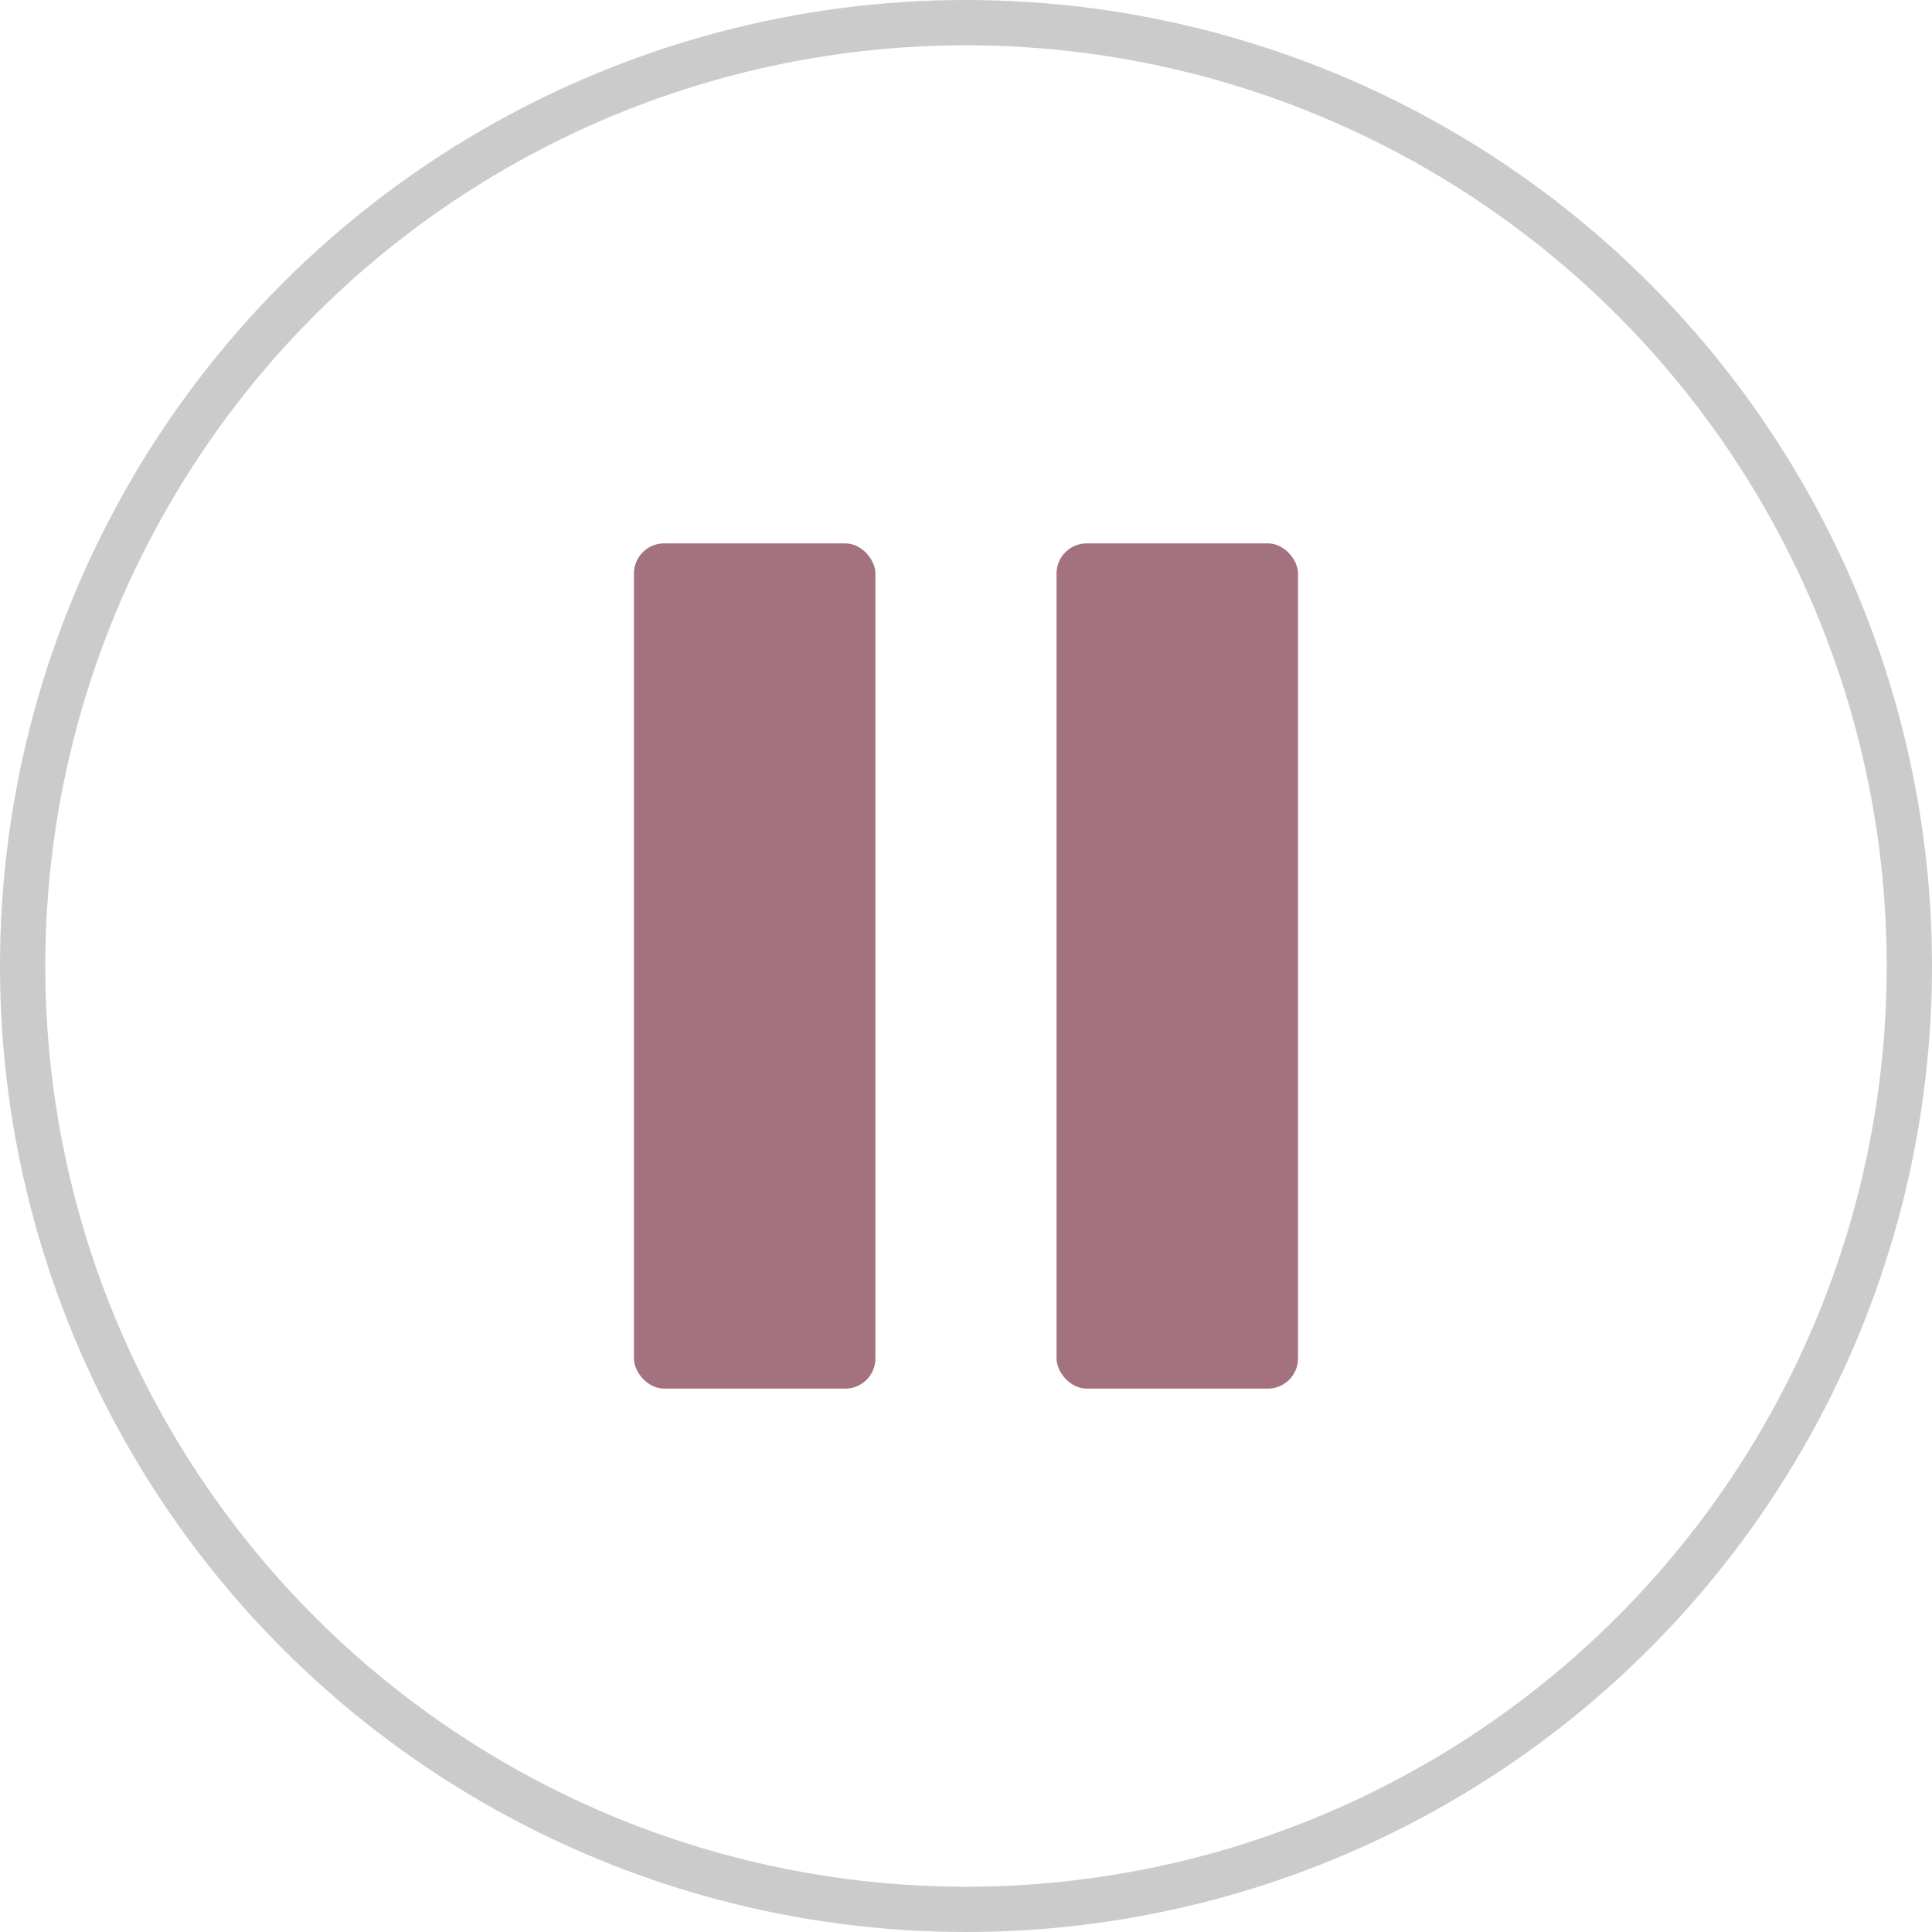 <svg xmlns="http://www.w3.org/2000/svg" width="64" height="64" viewBox="0 0 64 64">
    <g data-name="타원 1" style="stroke:#cbcbcb;stroke-width:1.5px;fill:none">
        <circle cx="32" cy="32" r="32" style="stroke:none"/>
        <circle cx="32" cy="32" r="31.25" style="fill:none"/>
    </g>
    <g data-name="그룹 2685" transform="translate(22 18.001)">
        <rect data-name="사각형 2260" width="8" height="28" rx="1" transform="translate(-1 -.001)" style="fill:#a4727e"/>
        <rect data-name="사각형 2261" width="8" height="28" rx="1" transform="translate(12.999 -.001)" style="fill:#a4727e"/>
    </g>
</svg>

